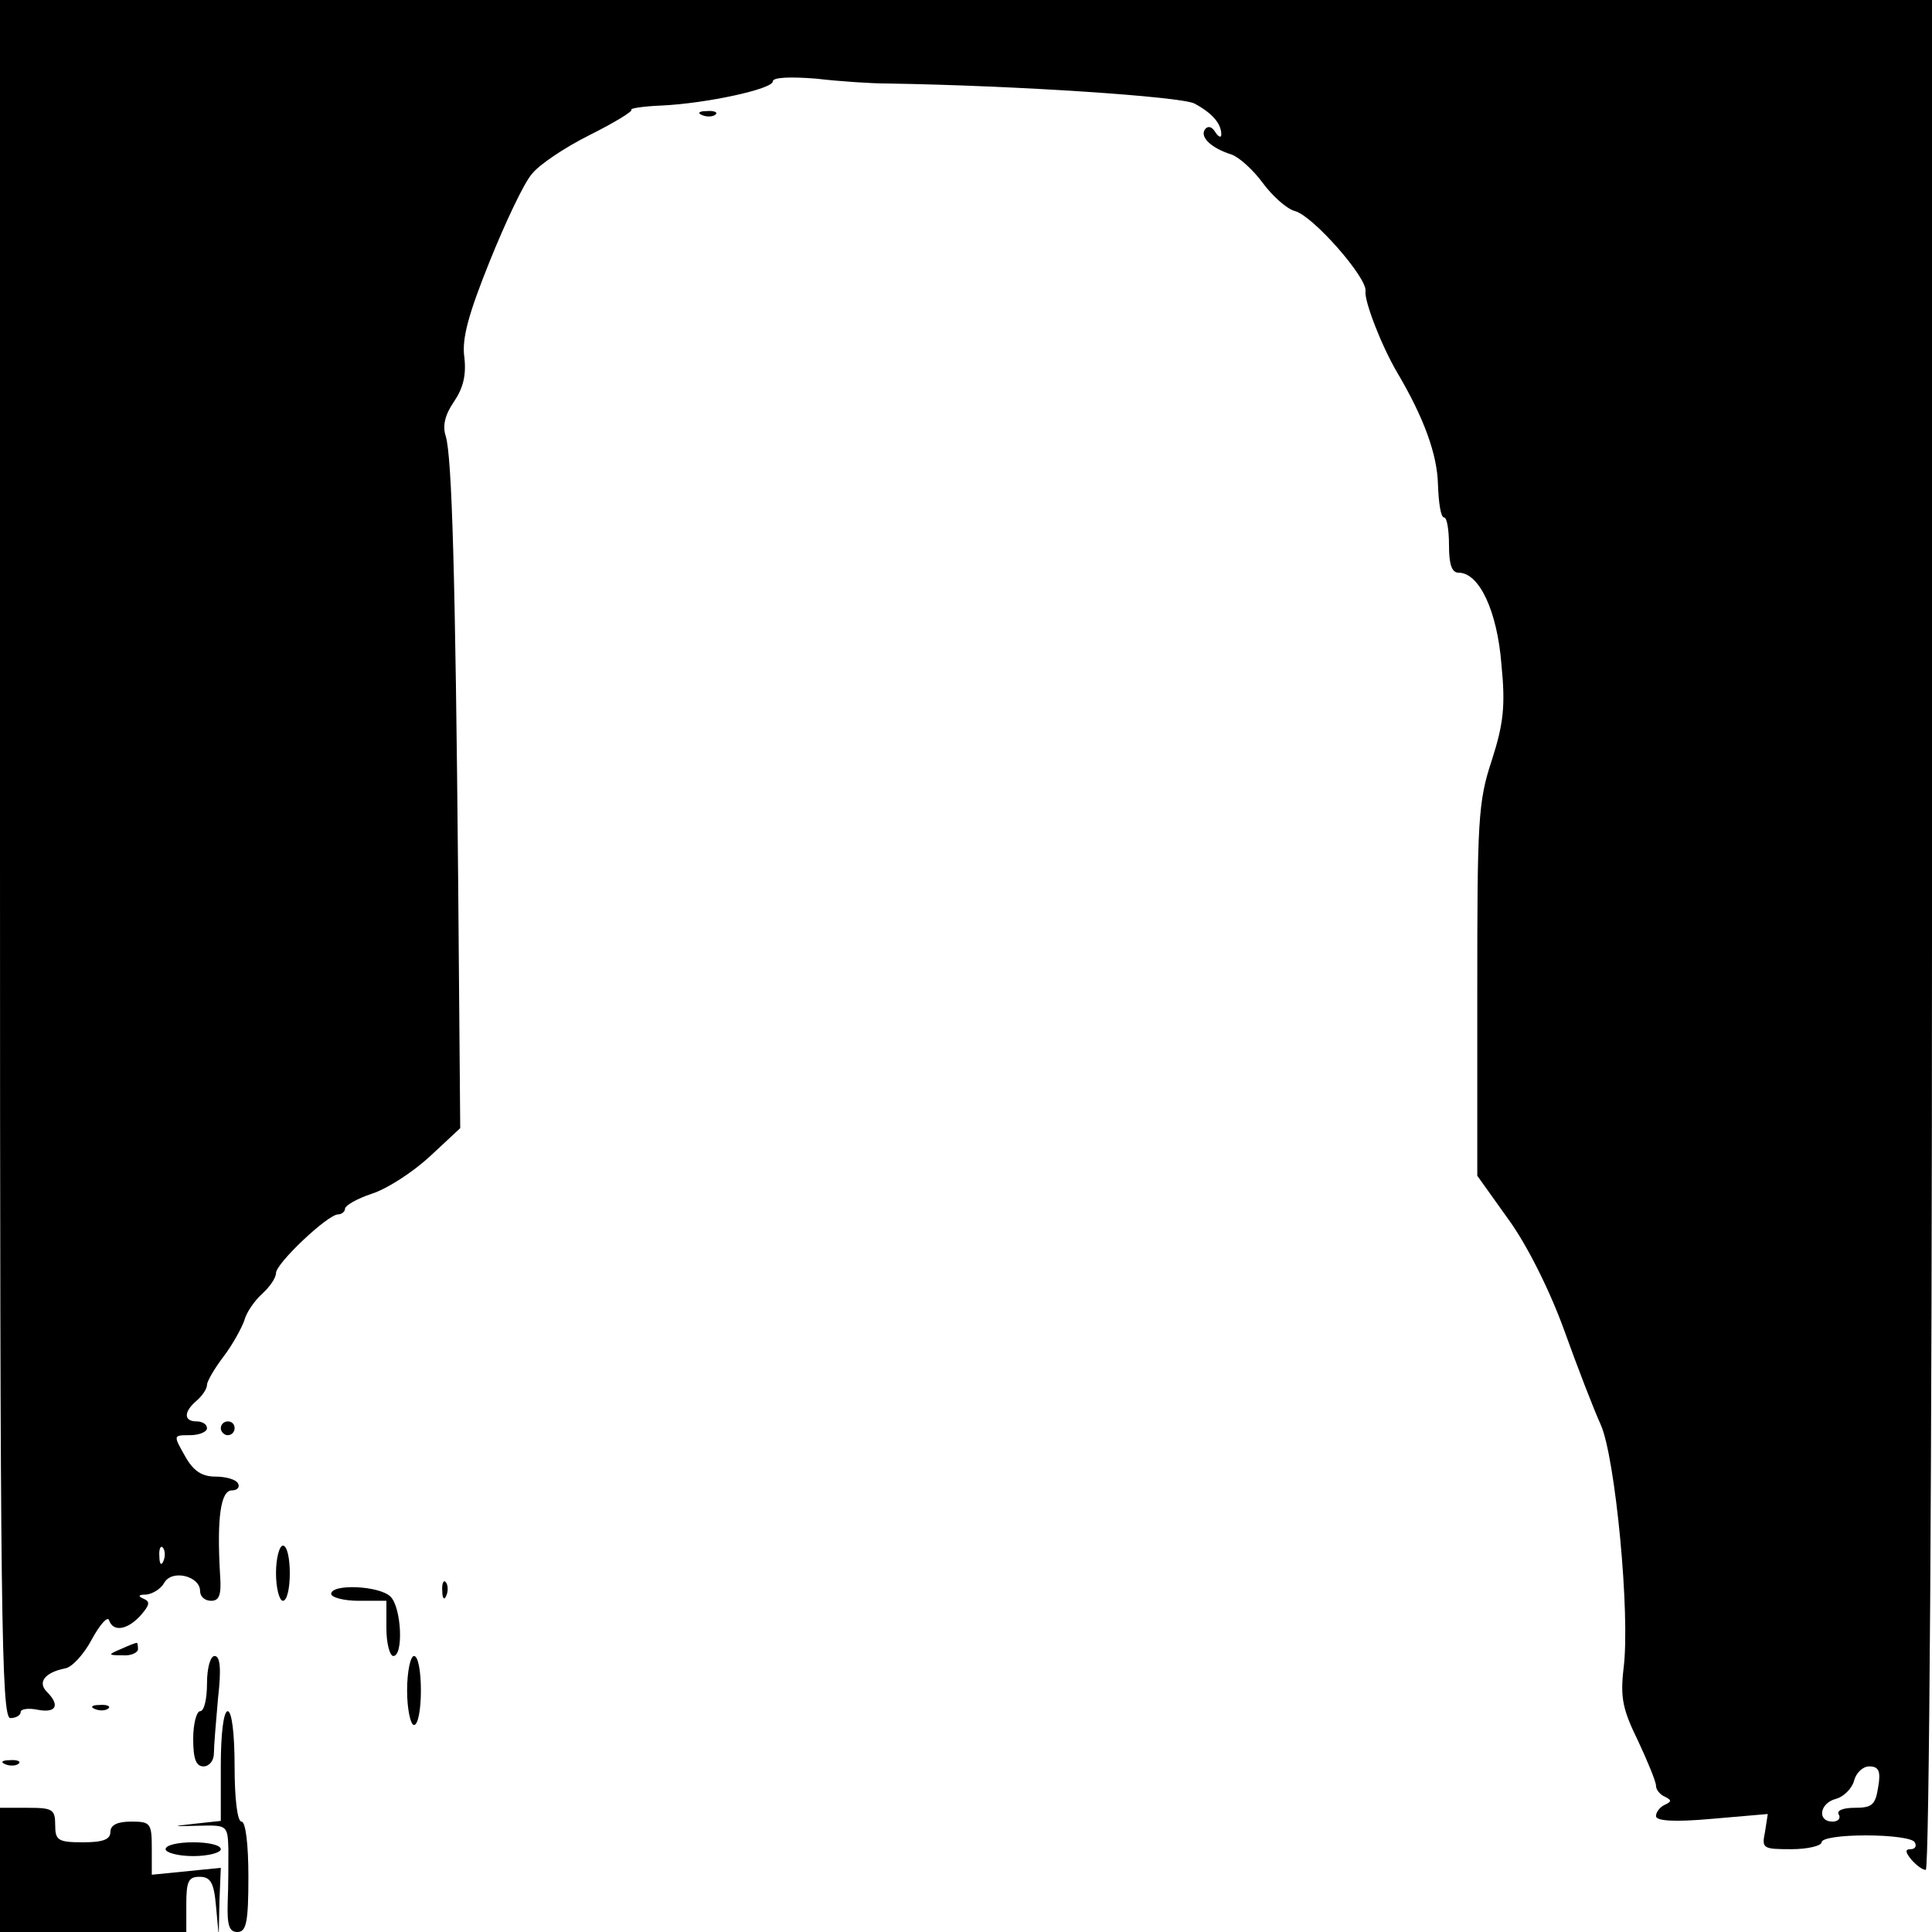 <?xml version="1.0" standalone="no"?>
<!DOCTYPE svg PUBLIC "-//W3C//DTD SVG 20010904//EN"
 "http://www.w3.org/TR/2001/REC-SVG-20010904/DTD/svg10.dtd">
<svg version="1.0" xmlns="http://www.w3.org/2000/svg"
 width="280pt" height="280pt" viewBox="0 0 280 280"
 preserveAspectRatio="xMidYMid meet">
<g transform="translate(0,280) scale(0.1,-0.1)"
fill="#000000" stroke="none">
<path d="M0 1555 c0 -1100 2 -1245 15 -1245 8 0 15 4 15 9 0 4 11 6 25 3 27
-5 32 7 13 26 -14 14 -3 28 26 34 10 1 28 21 39 42 12 22 23 34 25 28 6 -18
27 -14 46 7 13 15 14 20 4 24 -9 4 -7 6 4 6 9 1 21 8 26 17 11 20 52 10 52
-12 0 -8 7 -14 16 -14 12 0 15 9 13 37 -5 84 1 123 17 123 8 0 12 5 9 10 -3 6
-18 10 -33 10 -19 0 -32 8 -44 30 -17 30 -17 30 7 30 14 0 25 5 25 10 0 6 -7
10 -15 10 -19 0 -19 14 0 30 8 7 15 17 15 23 0 5 11 24 24 41 13 17 26 41 30
52 3 12 15 29 26 39 11 10 20 23 20 30 0 14 75 85 90 85 5 0 10 4 10 8 0 5 18
15 39 22 22 7 59 31 84 54 l44 41 -3 360 c-4 443 -9 613 -18 643 -5 15 -1 31
12 50 13 19 18 38 15 64 -4 27 6 63 37 140 23 57 50 114 61 126 10 13 47 38
83 56 36 18 64 35 61 37 -2 2 18 5 43 6 66 3 162 24 162 35 0 6 25 7 63 4 34
-4 80 -7 102 -7 191 -3 426 -19 446 -29 26 -14 39 -29 39 -45 0 -5 -4 -4 -9 4
-5 8 -11 9 -15 3 -7 -11 10 -27 39 -36 11 -4 31 -22 45 -41 14 -19 35 -38 47
-41 26 -7 105 -97 102 -116 -2 -14 23 -79 46 -118 39 -66 58 -119 59 -162 1
-27 4 -48 9 -48 4 0 7 -18 7 -40 0 -28 4 -40 14 -40 30 0 56 -56 62 -133 6
-60 3 -86 -14 -139 -20 -60 -21 -88 -21 -334 l0 -268 45 -63 c27 -37 60 -103
81 -161 19 -53 43 -115 53 -137 21 -47 43 -275 33 -353 -5 -43 -1 -60 21 -105
14 -30 26 -59 26 -65 0 -6 6 -13 13 -16 10 -5 10 -7 -1 -12 -6 -3 -12 -10 -12
-16 0 -7 26 -9 81 -4 l81 7 -4 -26 c-5 -24 -3 -25 38 -25 24 0 44 5 44 10 0 6
28 10 64 10 36 0 68 -4 71 -10 3 -5 1 -10 -6 -10 -8 0 -8 -4 1 -15 7 -8 16
-15 21 -15 5 0 9 584 9 1355 l0 1355 -1400 0 -1400 0 0 -1245z m237 -1017 c-3
-8 -6 -5 -6 6 -1 11 2 17 5 13 3 -3 4 -12 1 -19z m2485 -328 c-4 -26 -9 -30
-34 -30 -17 0 -27 -4 -23 -10 3 -5 -1 -10 -9 -10 -23 0 -19 27 5 33 11 3 23
15 26 26 3 12 13 21 22 21 14 0 17 -7 13 -30z"/>
<path d="M1018 2633 c7 -3 16 -2 19 1 4 3 -2 6 -13 5 -11 0 -14 -3 -6 -6z"/>
<path d="M320 730 c0 -5 5 -10 10 -10 6 0 10 5 10 10 0 6 -4 10 -10 10 -5 0
-10 -4 -10 -10z"/>
<path d="M400 520 c0 -22 5 -40 10 -40 6 0 10 18 10 40 0 22 -4 40 -10 40 -5
0 -10 -18 -10 -40z"/>
<path d="M641 494 c0 -11 3 -14 6 -6 3 7 2 16 -1 19 -3 4 -6 -2 -5 -13z"/>
<path d="M480 490 c0 -5 18 -10 40 -10 l40 0 0 -40 c0 -22 5 -40 10 -40 15 0
12 70 -4 86 -16 16 -86 19 -86 4z"/>
<path d="M175 410 c-19 -8 -19 -9 3 -9 12 -1 22 4 22 9 0 6 -1 10 -2 9 -2 0
-12 -4 -23 -9z"/>
<path d="M300 360 c0 -22 -4 -40 -10 -40 -5 0 -10 -18 -10 -40 0 -29 4 -40 15
-40 8 0 15 8 15 19 0 10 3 46 6 80 5 43 3 61 -5 61 -6 0 -11 -17 -11 -40z"/>
<path d="M590 350 c0 -27 5 -50 10 -50 6 0 10 23 10 50 0 28 -4 50 -10 50 -5
0 -10 -22 -10 -50z"/>
<path d="M138 323 c7 -3 16 -2 19 1 4 3 -2 6 -13 5 -11 0 -14 -3 -6 -6z"/>
<path d="M320 241 l0 -80 -37 -4 c-35 -4 -35 -4 5 -3 41 1 42 1 43 -34 0 -19
0 -54 -1 -77 -1 -33 2 -43 14 -43 13 0 16 14 16 80 0 47 -4 80 -10 80 -6 0
-10 33 -10 80 0 47 -4 80 -10 80 -6 0 -10 -33 -10 -79z"/>
<path d="M8 243 c7 -3 16 -2 19 1 4 3 -2 6 -13 5 -11 0 -14 -3 -6 -6z"/>
<path d="M0 90 l0 -90 135 0 135 0 0 40 c0 33 3 40 19 40 16 0 21 -8 24 -42
l4 -43 1 49 2 49 -50 -5 -50 -5 0 38 c0 37 -2 39 -30 39 -20 0 -30 -5 -30 -15
0 -11 -11 -15 -40 -15 -36 0 -40 3 -40 25 0 23 -4 25 -40 25 l-40 0 0 -90z"/>
<path d="M240 120 c0 -5 18 -10 40 -10 22 0 40 5 40 10 0 6 -18 10 -40 10 -22
0 -40 -4 -40 -10z"/>
</g>
</svg>

